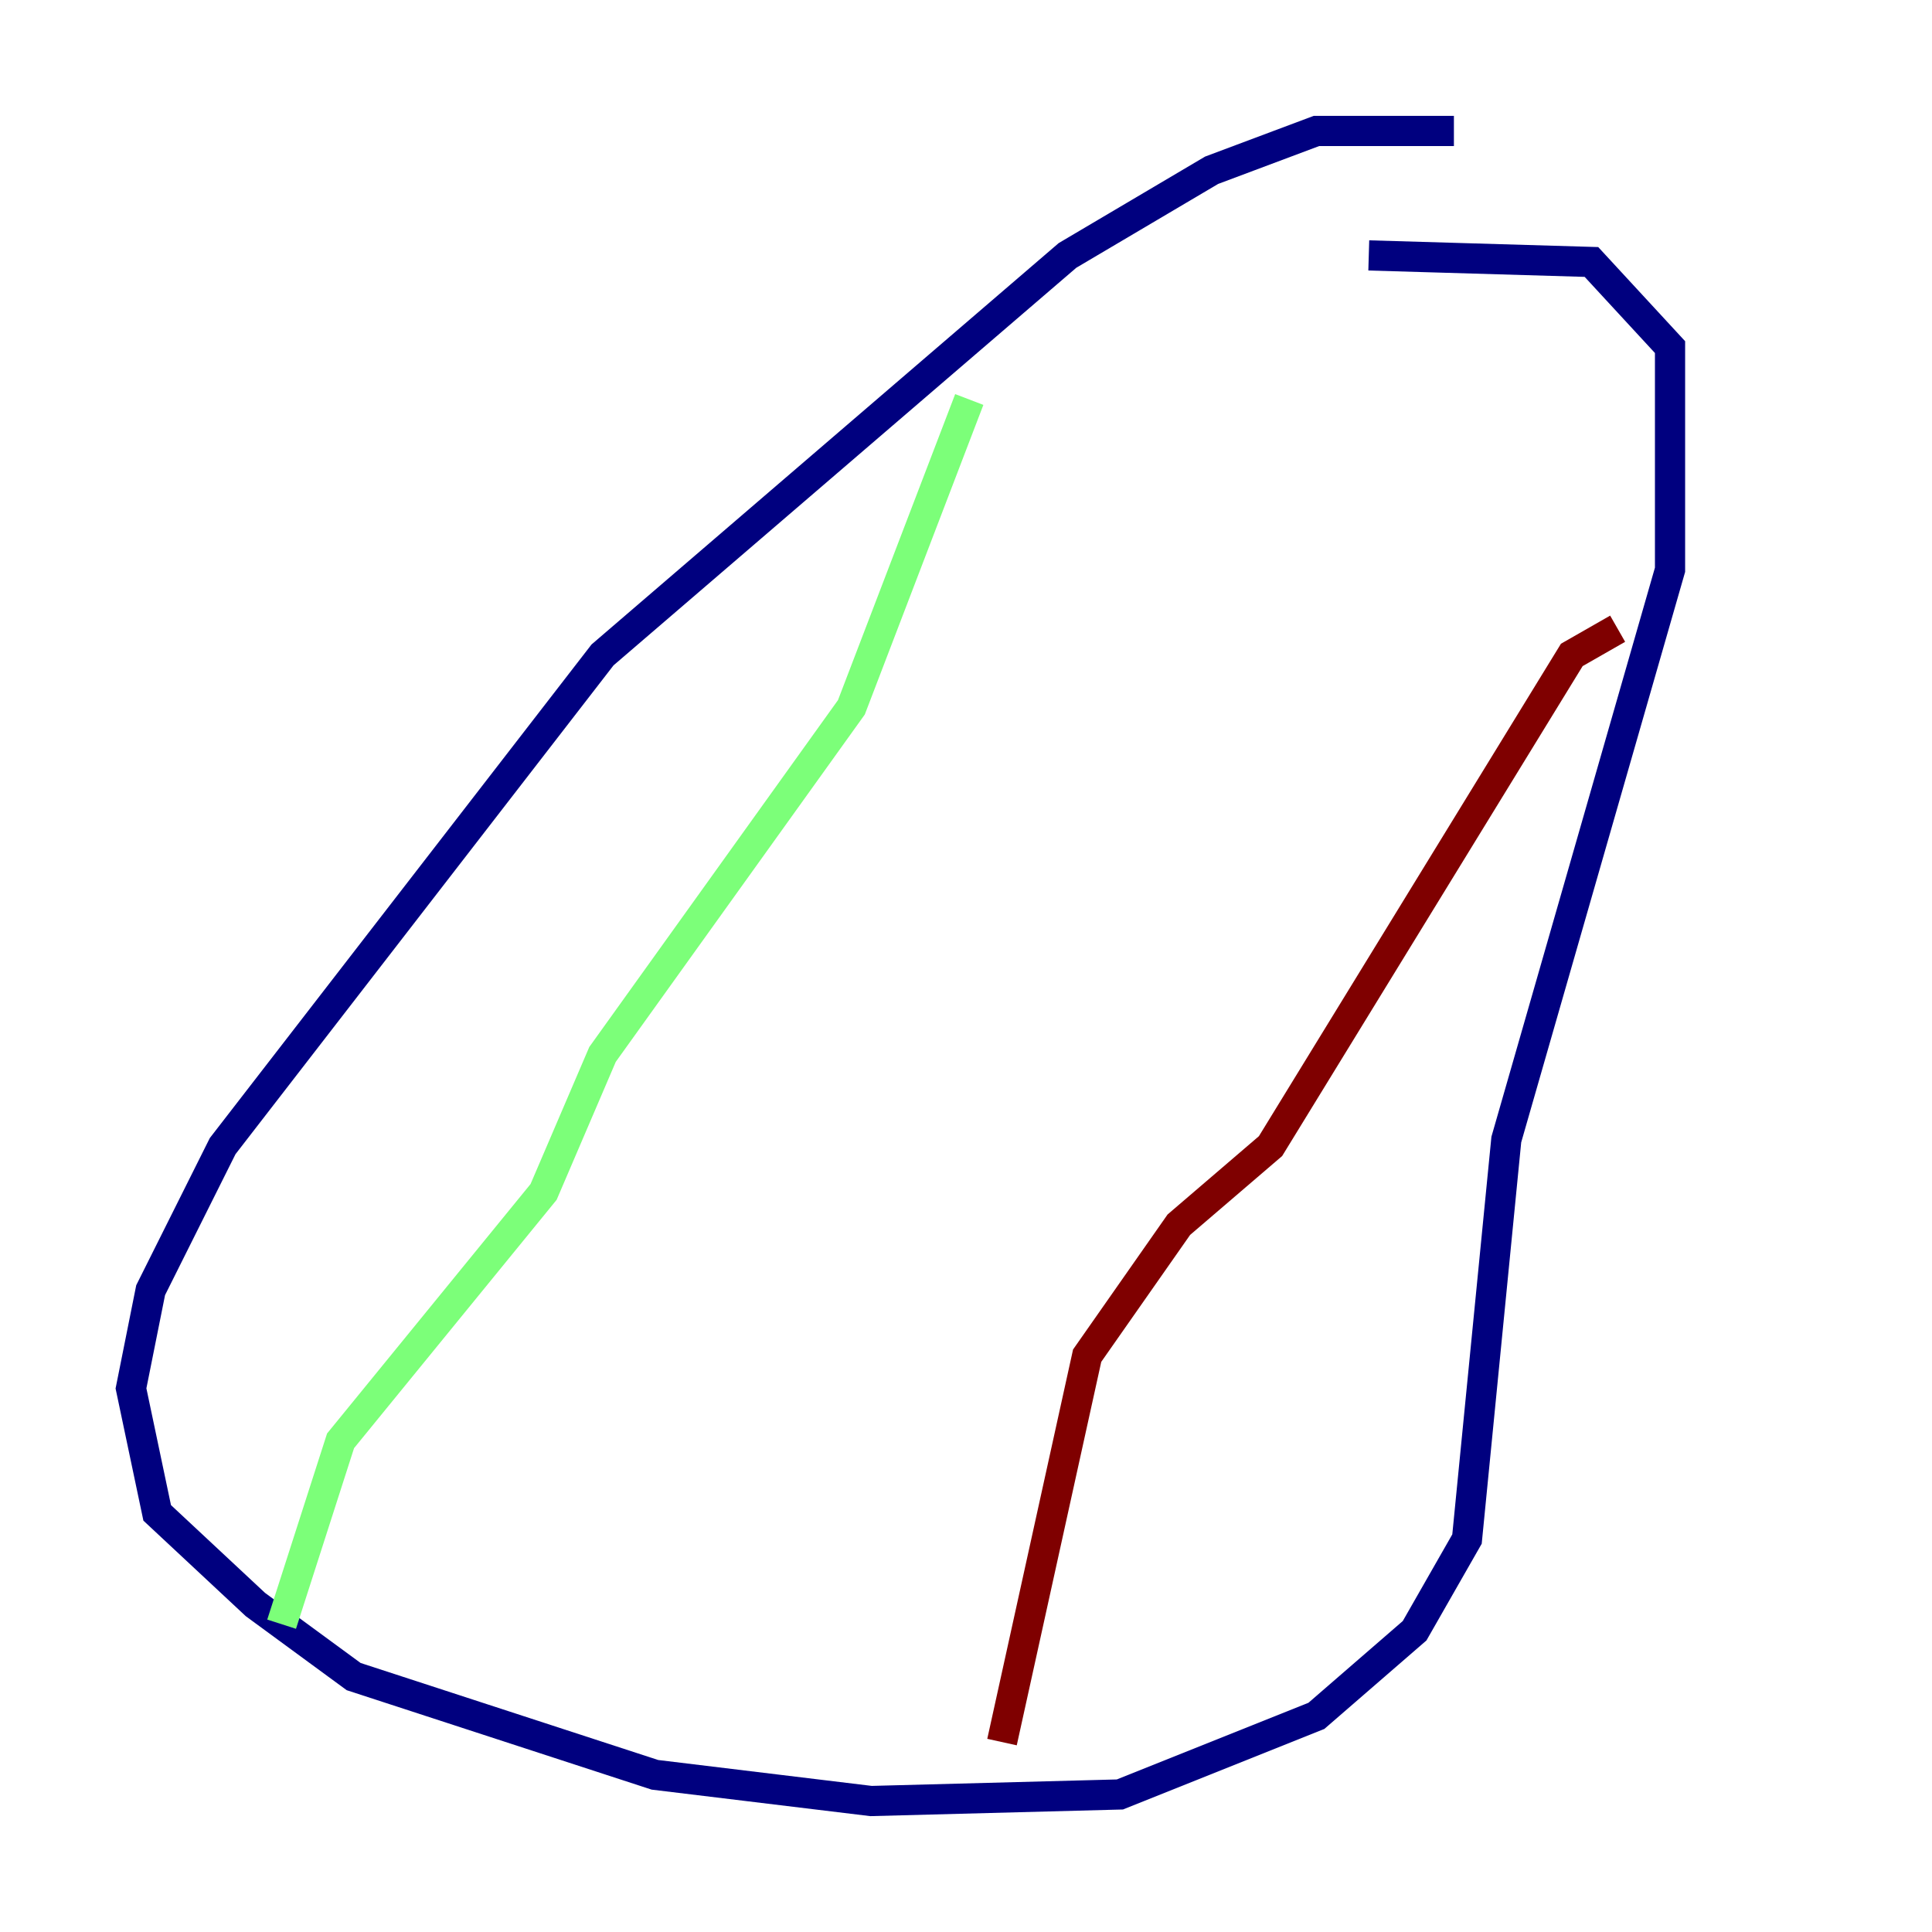 <?xml version="1.0" encoding="utf-8" ?>
<svg baseProfile="tiny" height="128" version="1.2" viewBox="0,0,128,128" width="128" xmlns="http://www.w3.org/2000/svg" xmlns:ev="http://www.w3.org/2001/xml-events" xmlns:xlink="http://www.w3.org/1999/xlink"><defs /><polyline fill="none" points="96.325,8.678 87.214,8.678 80.271,11.281 70.725,16.922 39.919,43.39 14.752,75.932 9.98,85.478 8.678,91.986 10.414,100.231 16.922,106.305 23.43,111.078 43.39,117.586 57.709,119.322 74.197,118.888 87.214,113.681 93.722,108.041 97.193,101.966 99.797,75.498 110.644,37.749 110.644,22.997 105.437,17.356 90.685,16.922" stroke="#00007f" stroke-width="2" /><polyline fill="none" points="64.217,26.468 56.407,46.861 39.919,69.858 36.014,78.969 22.563,95.458 18.658,107.607" stroke="#7cff79" stroke-width="2" /><polyline fill="none" points="107.173,41.654 104.136,43.39 84.176,75.932 78.102,81.139 72.027,89.817 66.386,115.417" stroke="#7f0000" stroke-width="2" /></svg>